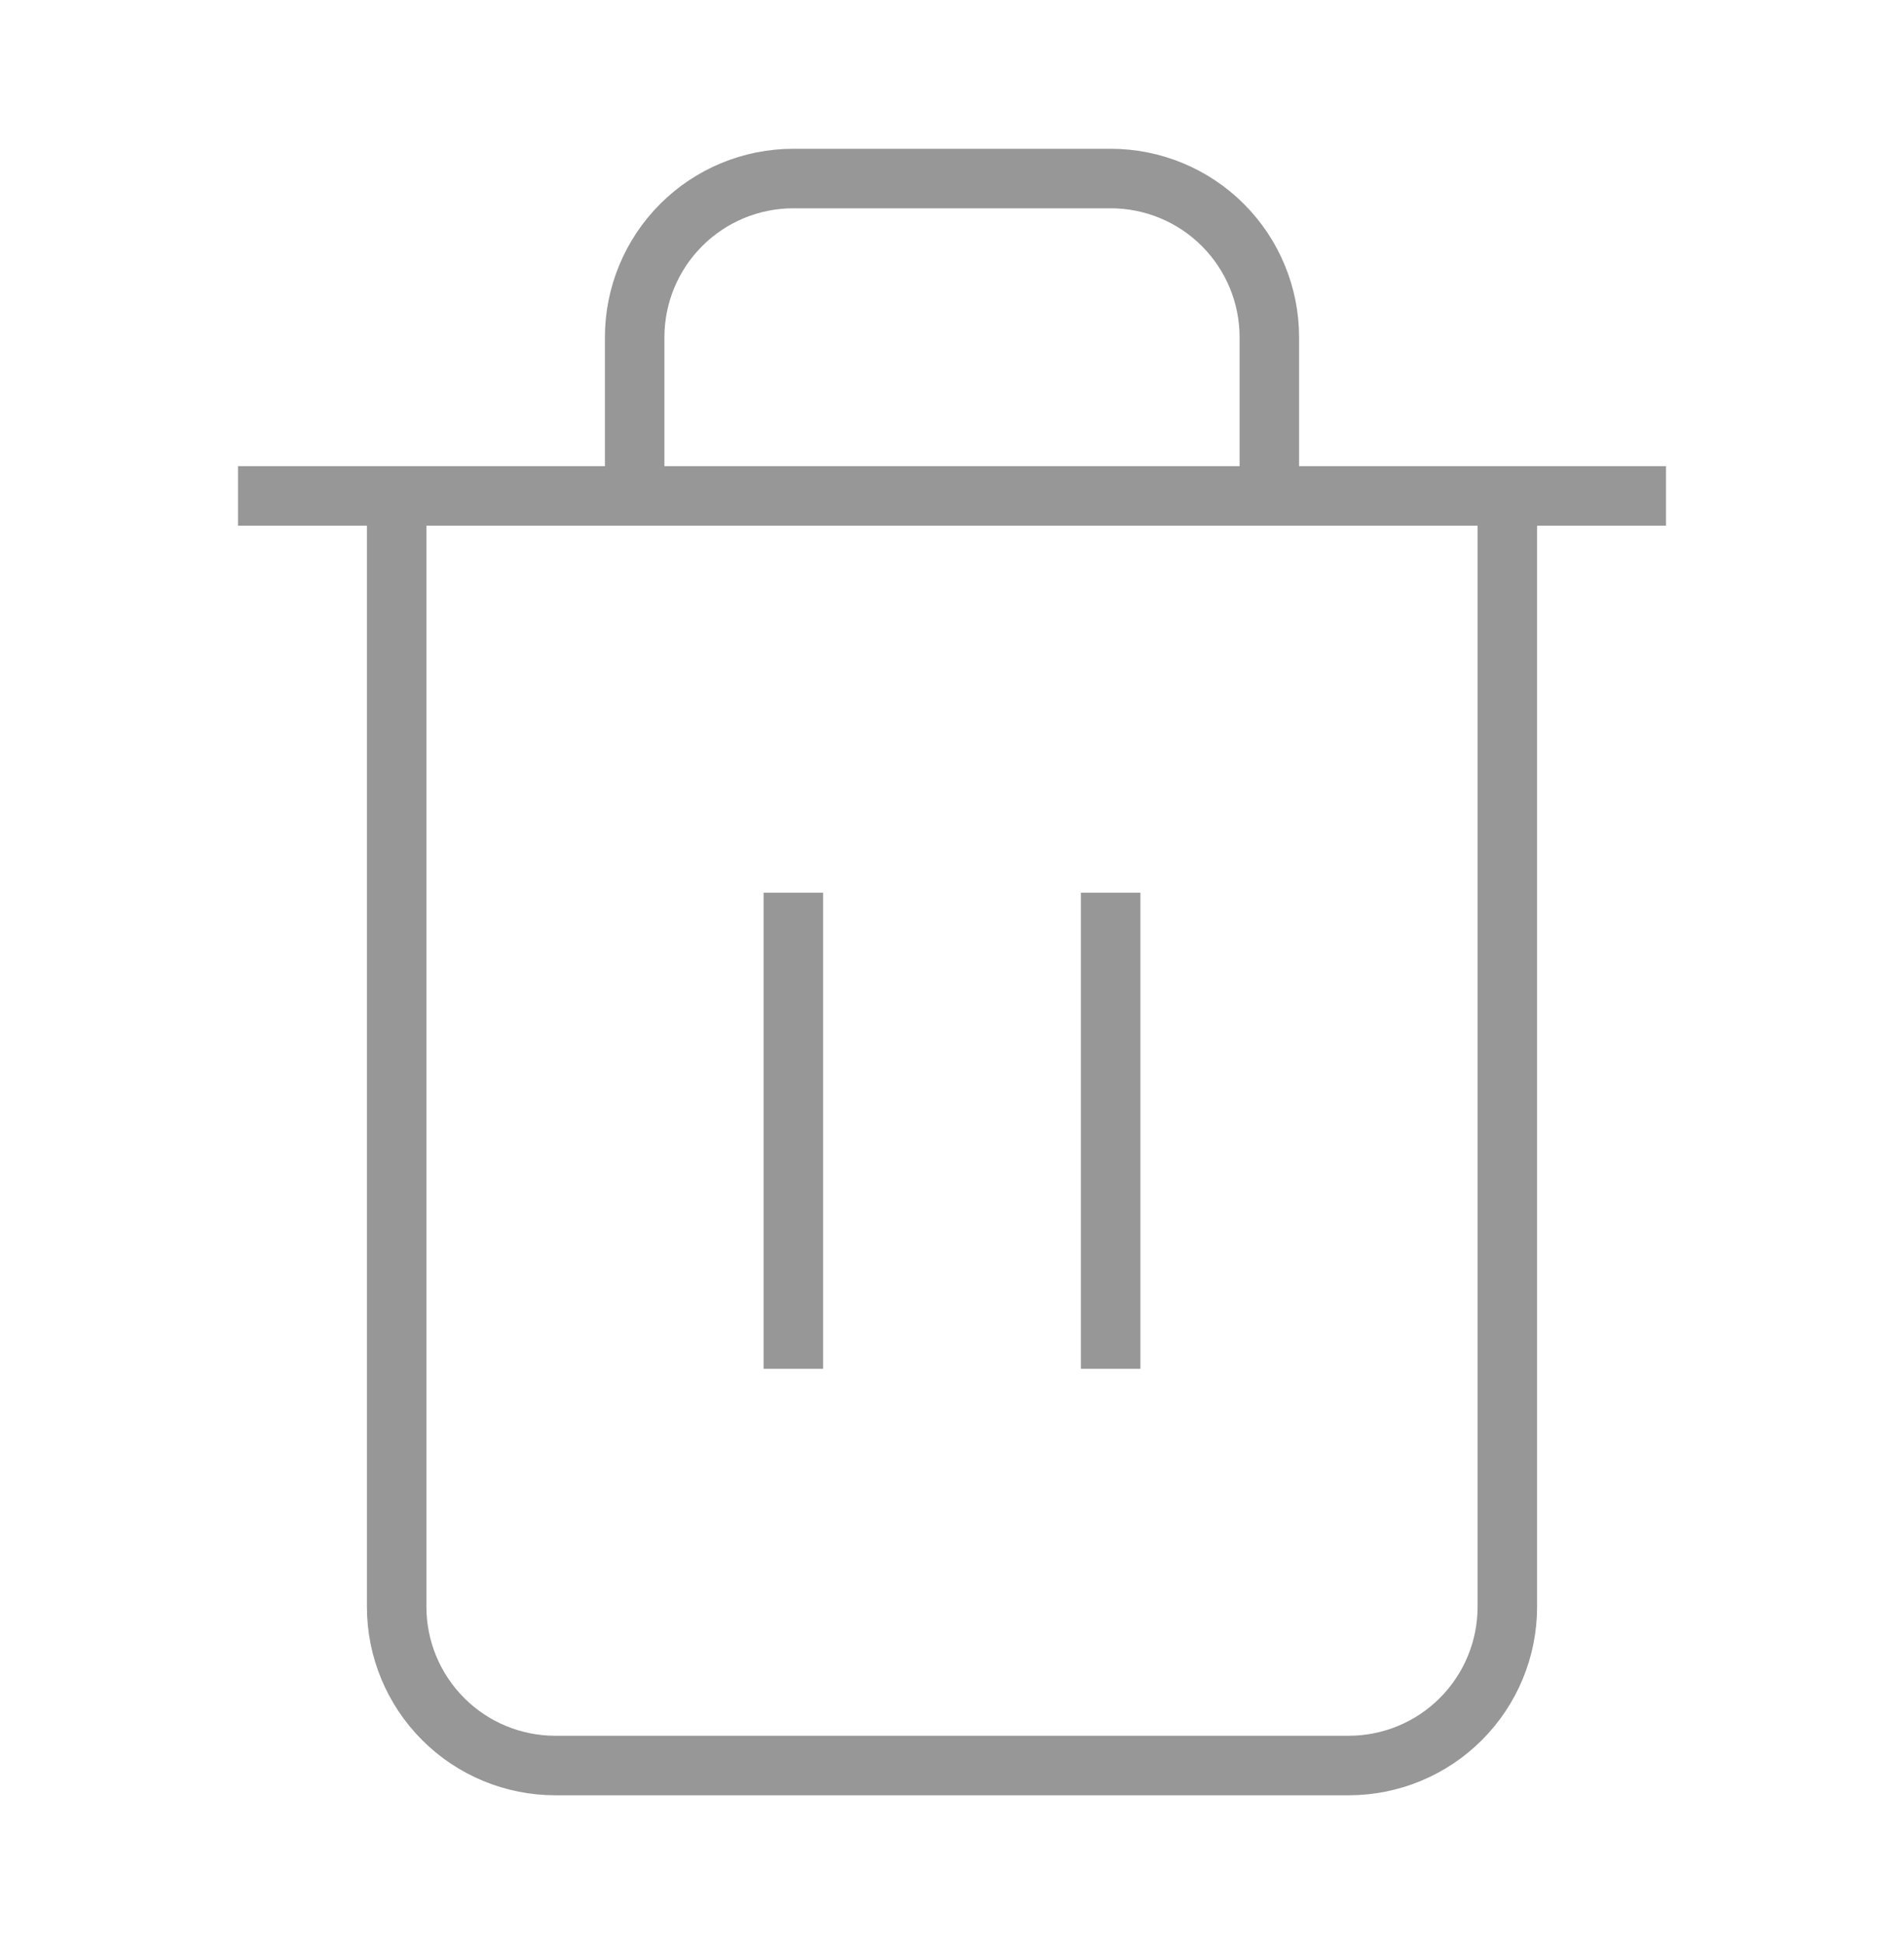 <svg width="48" height="49" viewBox="0 0 48 49" fill="none" xmlns="http://www.w3.org/2000/svg">
<path d="M6 12.5H10H42" stroke="#979797" stroke-width="1.5" strokeLinecap="round" strokeLinejoin="round"/>
<path d="M38 12.5V40.5C38 41.561 37.579 42.578 36.829 43.328C36.079 44.079 35.061 44.5 34 44.5H14C12.939 44.5 11.922 44.079 11.172 43.328C10.422 42.578 10 41.561 10 40.5V12.5M16 12.5V8.5C16 7.439 16.422 6.422 17.172 5.672C17.922 4.921 18.939 4.5 20 4.5H28C29.061 4.5 30.079 4.921 30.829 5.672C31.579 6.422 32 7.439 32 8.5V12.5" stroke="#979797" stroke-width="1.5" strokeLinecap="round" strokeLinejoin="round"/>
<path d="M20 22.5V34.5" stroke="#979797" stroke-width="1.5" strokeLinecap="round" strokeLinejoin="round"/>
<path d="M28 22.5V34.5" stroke="#979797" stroke-width="1.5" strokeLinecap="round" strokeLinejoin="round"/>
</svg>
